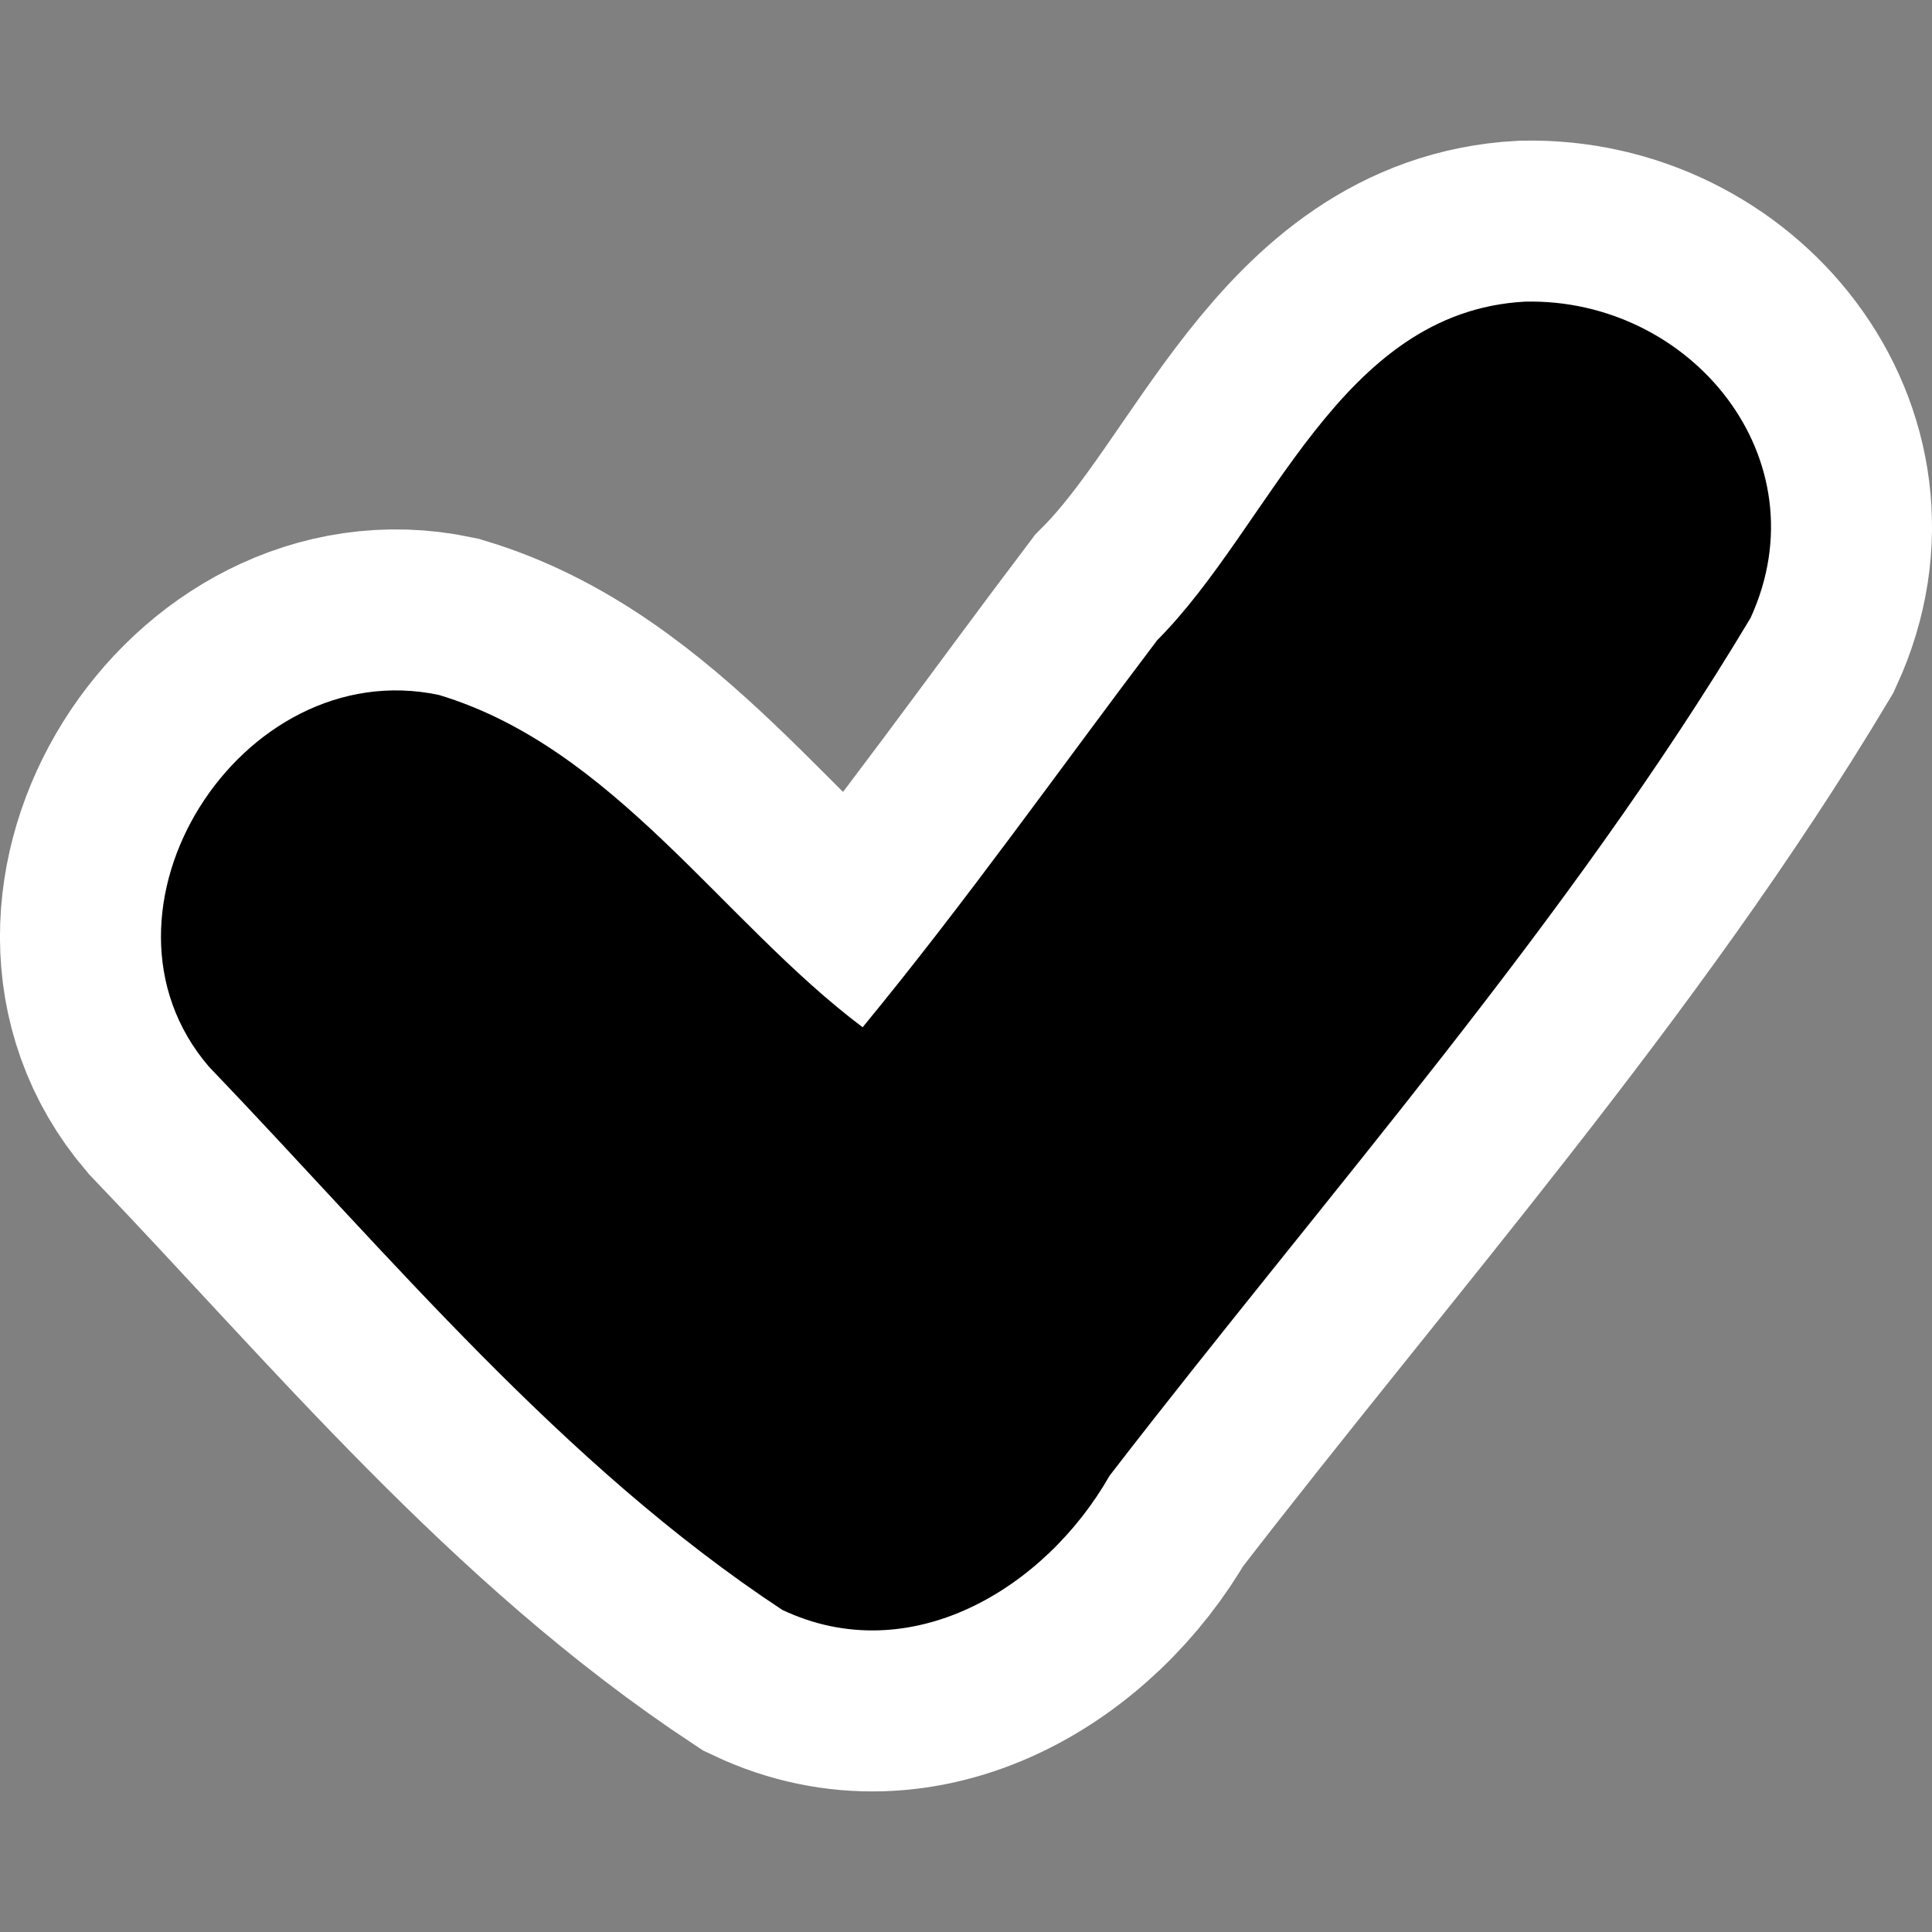 <?xml version="1.0" encoding="UTF-8" standalone="no"?>
<!-- Created with Inkscape (http://www.inkscape.org/) -->

<svg
   xmlns:dc="http://purl.org/dc/elements/1.1/"
   xmlns:cc="http://creativecommons.org/ns#"
   xmlns:rdf="http://www.w3.org/1999/02/22-rdf-syntax-ns#"
   xmlns:svg="http://www.w3.org/2000/svg"
   xmlns="http://www.w3.org/2000/svg"
   version="1.1"
   width="48"
   height="48"
   id="svg11300">
  <rect width="100%" height="100%" fill="#808080" stroke="none"/>
  <defs
     id="defs11" />
  <path
     d="m 37.888,7.494 c -4.622,0.252 -6.294,5.556 -9.139,8.413 -2.449,3.235 -4.742,6.487 -7.317,9.615 -3.49,-2.624 -6.173,-6.947 -10.531,-8.257 -4.936,-1.04 -8.999,5.394 -5.716,9.23 4.51,4.707 8.772,9.889 14.25,13.502 3.176,1.502 6.528,-0.52 8.131,-3.332 C 32.963,29.665 38.964,22.919 43.492,15.353 45.301,11.399 42.013,7.4 37.888,7.494 z"
     id="path3763"
     style="fill:#000000;fill-opacity:1;fill-rule:nonzero;stroke:#ffffff;stroke-width:8;stroke-miterlimit:4;stroke-opacity:1;stroke-dasharray:none" />
  <path
     d="m 37.888,7.494 c -4.622,0.252 -6.294,5.556 -9.139,8.413 -2.449,3.235 -4.742,6.487 -7.317,9.615 -3.49,-2.624 -6.173,-6.947 -10.531,-8.257 -4.936,-1.04 -8.999,5.394 -5.716,9.23 4.51,4.707 8.772,9.889 14.25,13.502 3.176,1.502 6.528,-0.52 8.131,-3.332 C 32.963,29.665 38.964,22.919 43.492,15.353 45.301,11.399 42.013,7.4 37.888,7.494 z"
     id="path2996"
     style="fill:#000000;fill-opacity:1;fill-rule:nonzero;stroke:none" />
</svg>
